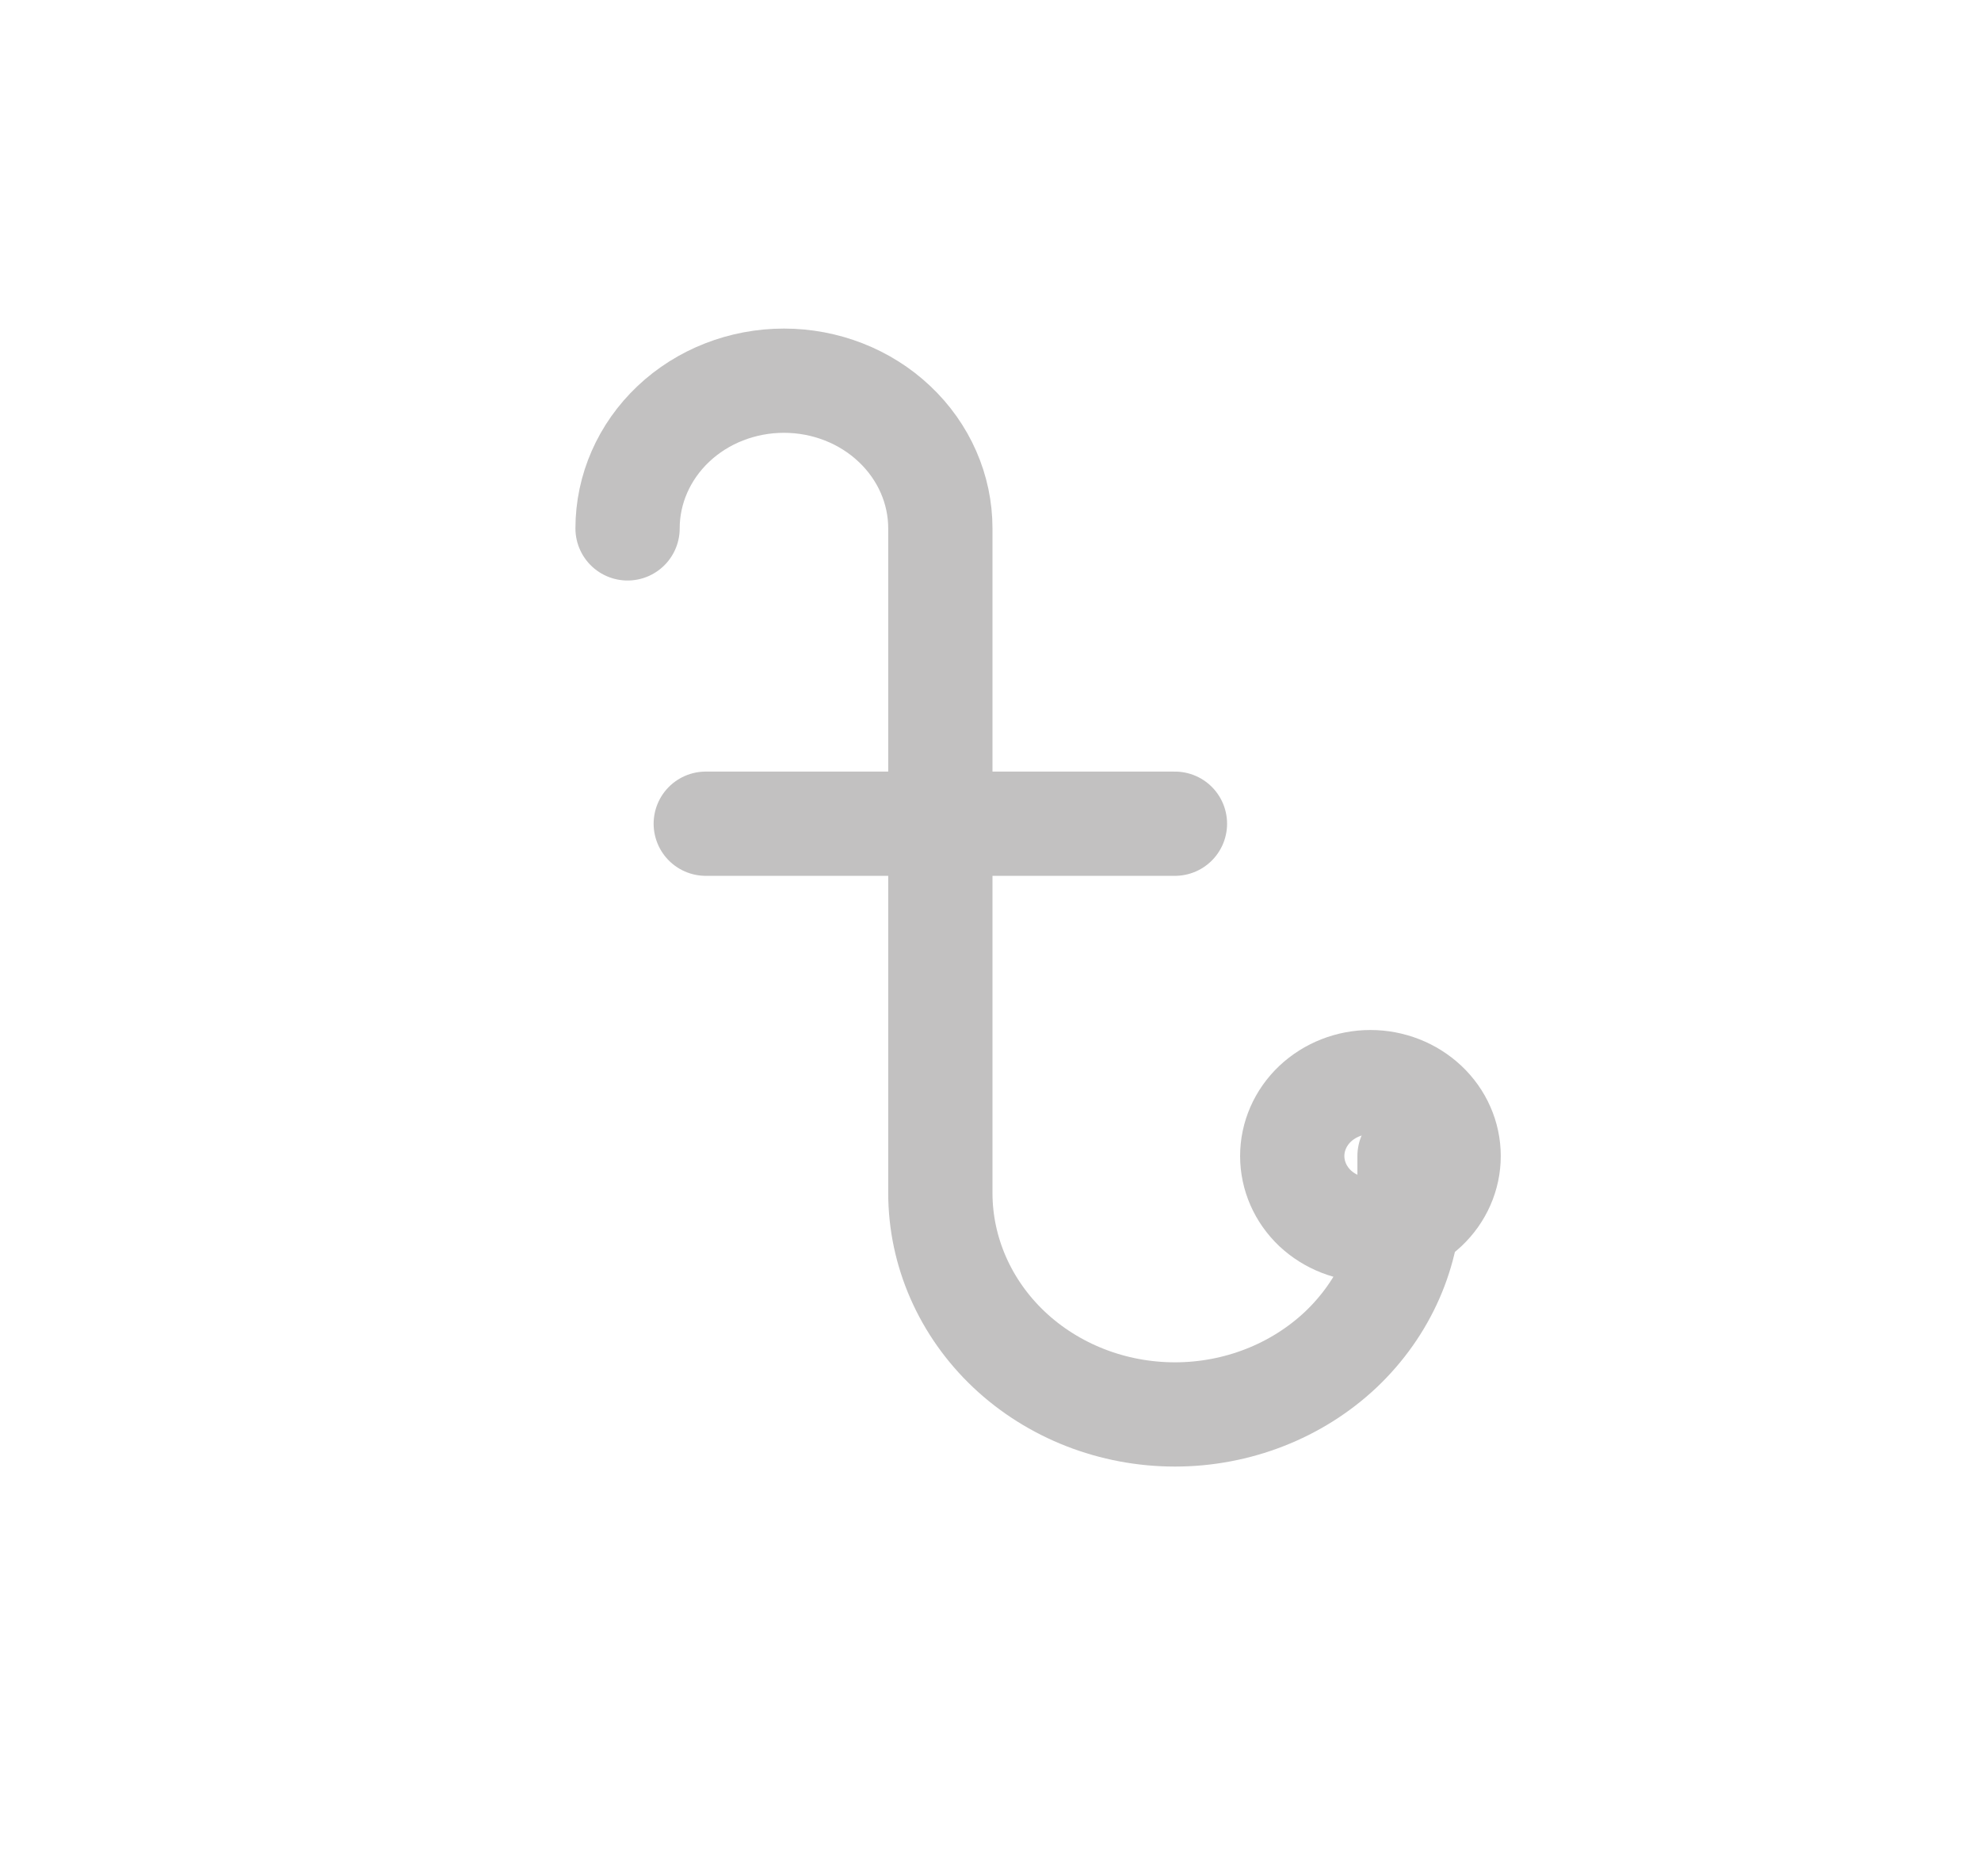 <svg width="19" height="18" viewBox="0 0 19 18" fill="none" xmlns="http://www.w3.org/2000/svg">
<path d="M12.394 11.09C12.394 11.278 12.473 11.458 12.613 11.591C12.754 11.723 12.945 11.798 13.144 11.798C13.342 11.798 13.533 11.723 13.674 11.591C13.815 11.458 13.894 11.278 13.894 11.09C13.894 10.902 13.815 10.722 13.674 10.589C13.533 10.456 13.342 10.381 13.144 10.381C12.945 10.381 12.754 10.456 12.613 10.589C12.473 10.722 12.394 10.902 12.394 11.09Z" stroke="#C2C1C1" stroke-linecap="round" stroke-linejoin="round"/>
<path d="M6.019 5.069C6.019 4.693 6.177 4.333 6.458 4.067C6.739 3.801 7.121 3.652 7.519 3.652C7.916 3.652 8.298 3.801 8.579 4.067C8.861 4.333 9.019 4.693 9.019 5.069V11.444C9.019 12.007 9.256 12.548 9.678 12.947C10.1 13.345 10.672 13.569 11.269 13.569C11.865 13.569 12.438 13.345 12.86 12.947C13.281 12.548 13.519 12.007 13.519 11.444V11.09M6.769 7.902H11.269" stroke="#C2C1C1" stroke-linecap="round" stroke-linejoin="round"/>
</svg>
